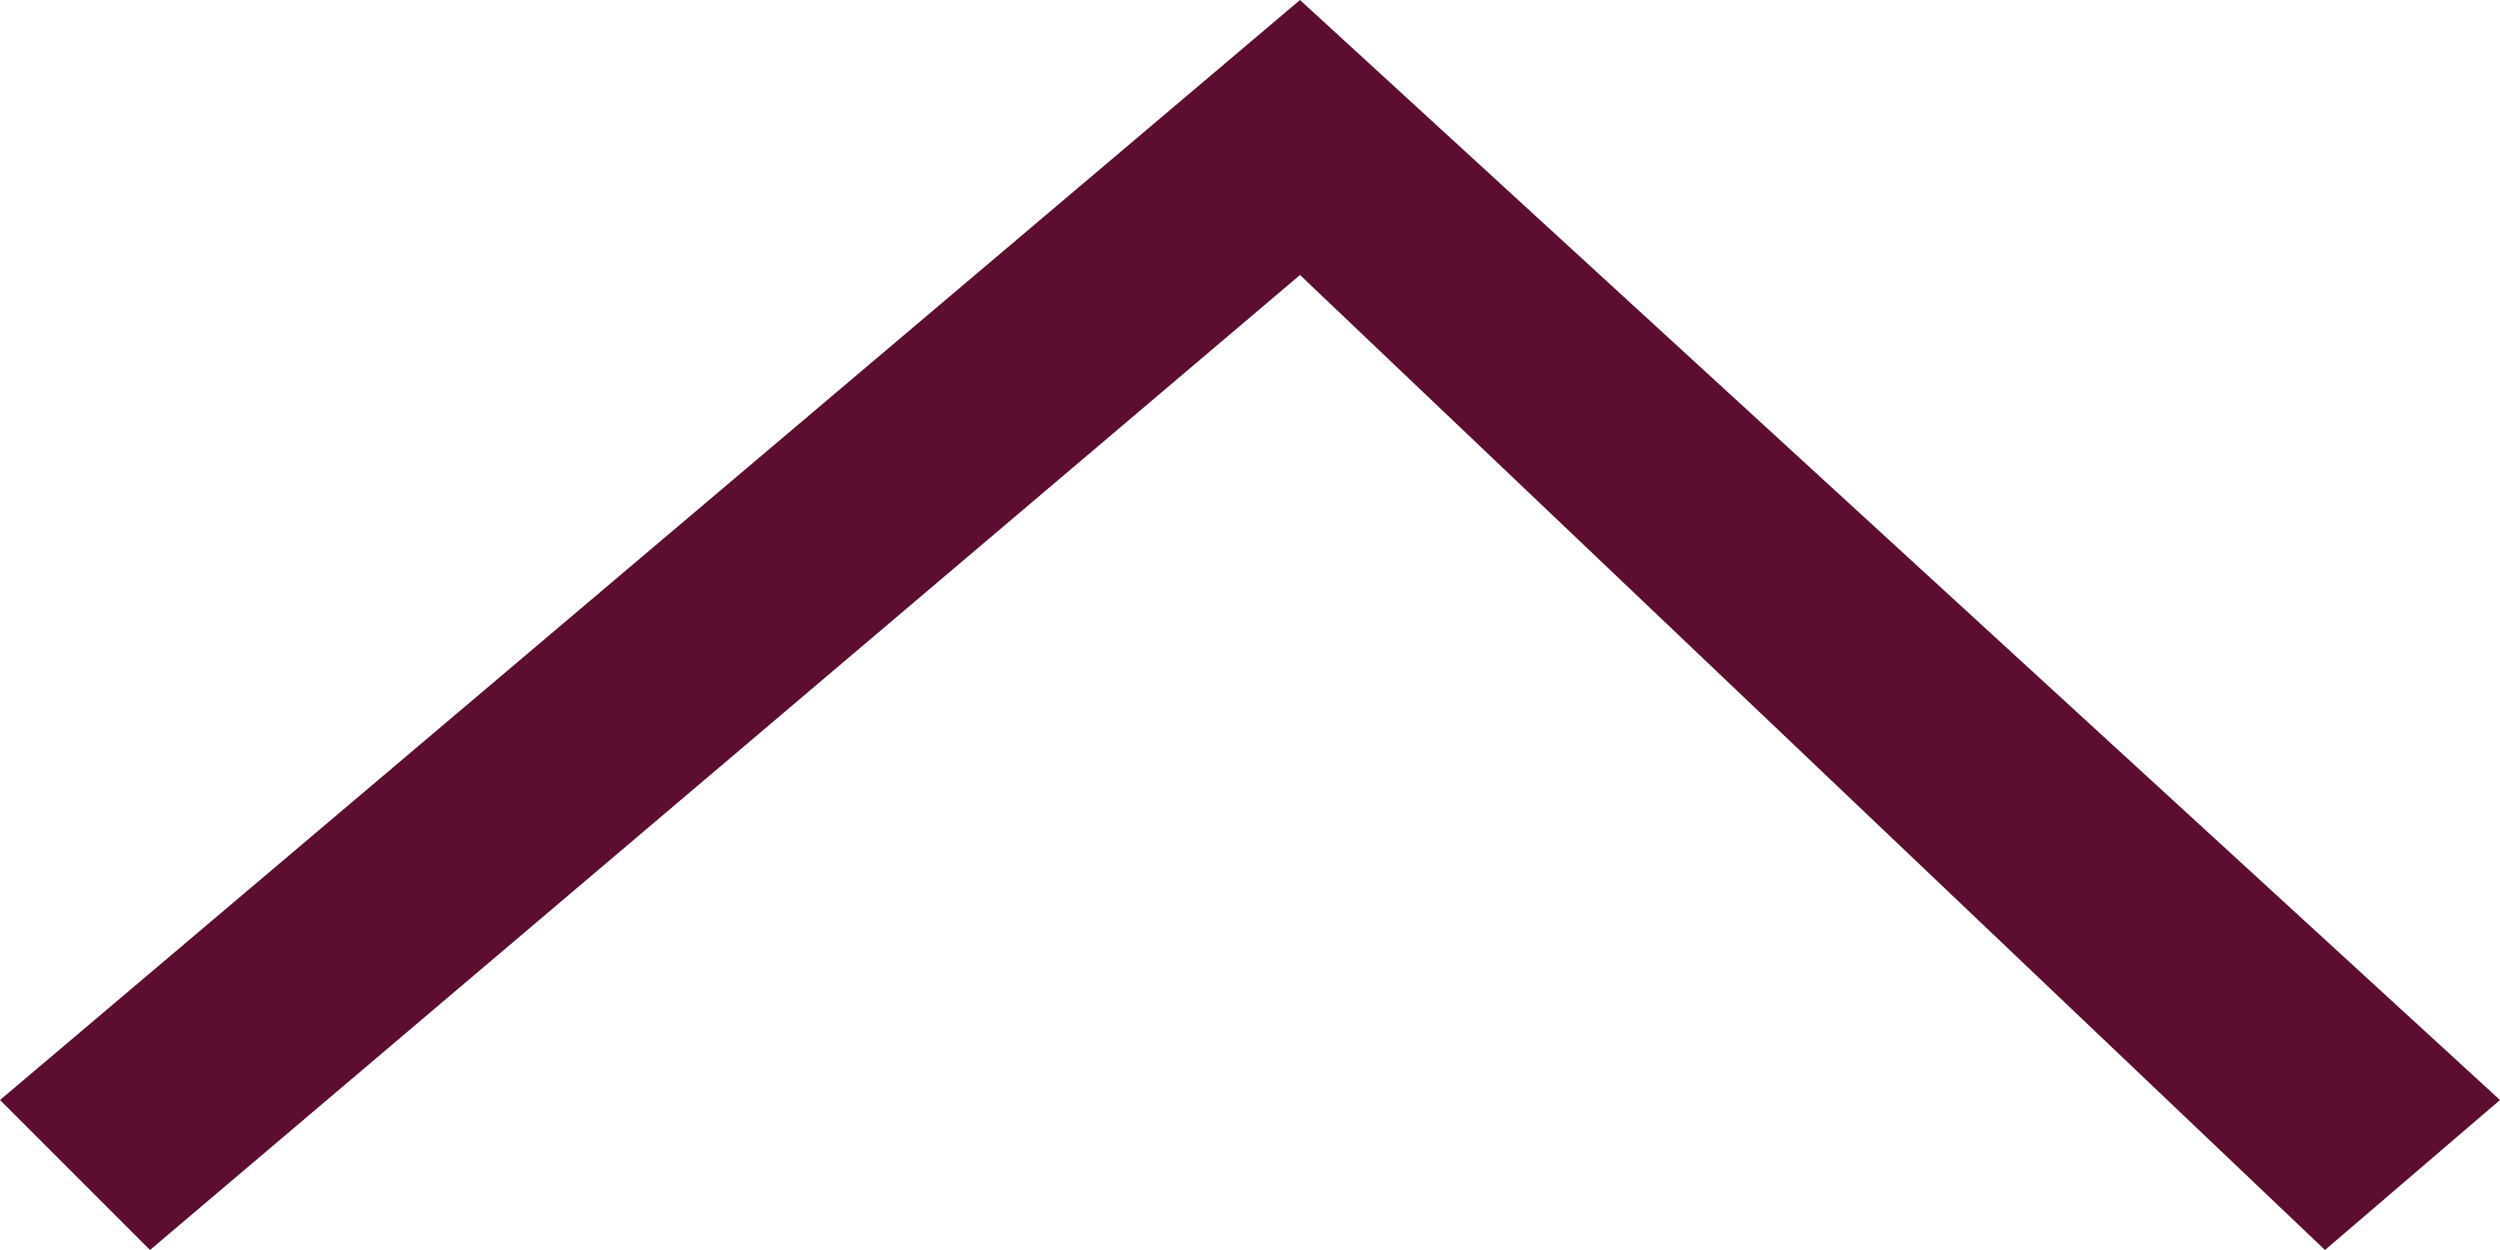 <?xml version="1.0" encoding="utf-8"?>
<!-- Generator: Adobe Illustrator 25.2.0, SVG Export Plug-In . SVG Version: 6.00 Build 0)  -->
<svg version="1.1" id="Ebene_1" xmlns="http://www.w3.org/2000/svg" xmlns:xlink="http://www.w3.org/1999/xlink" x="0px" y="0px"
	 viewBox="0 0 10 5" style="enable-background:new 0 0 10 5;" xml:space="preserve">
<style type="text/css">
	.st0{fill:#CEB67E;}
	.st1{fill:none;}
	.st2{fill:none;stroke:#CEB67E;stroke-width:1.516;stroke-linecap:round;stroke-miterlimit:10;}
	.st3{fill:none;stroke:#CEB67E;stroke-width:2;stroke-linecap:round;stroke-miterlimit:10;}
	.st4{opacity:0.8;fill:#CEB67E;}
	.st5{fill:#5D0D30;}
</style>
<polygon class="st5" points="0,4.4 5.2,0 10,4.4 9.3,5 5.2,1.1 0.6,5 "/>
</svg>
